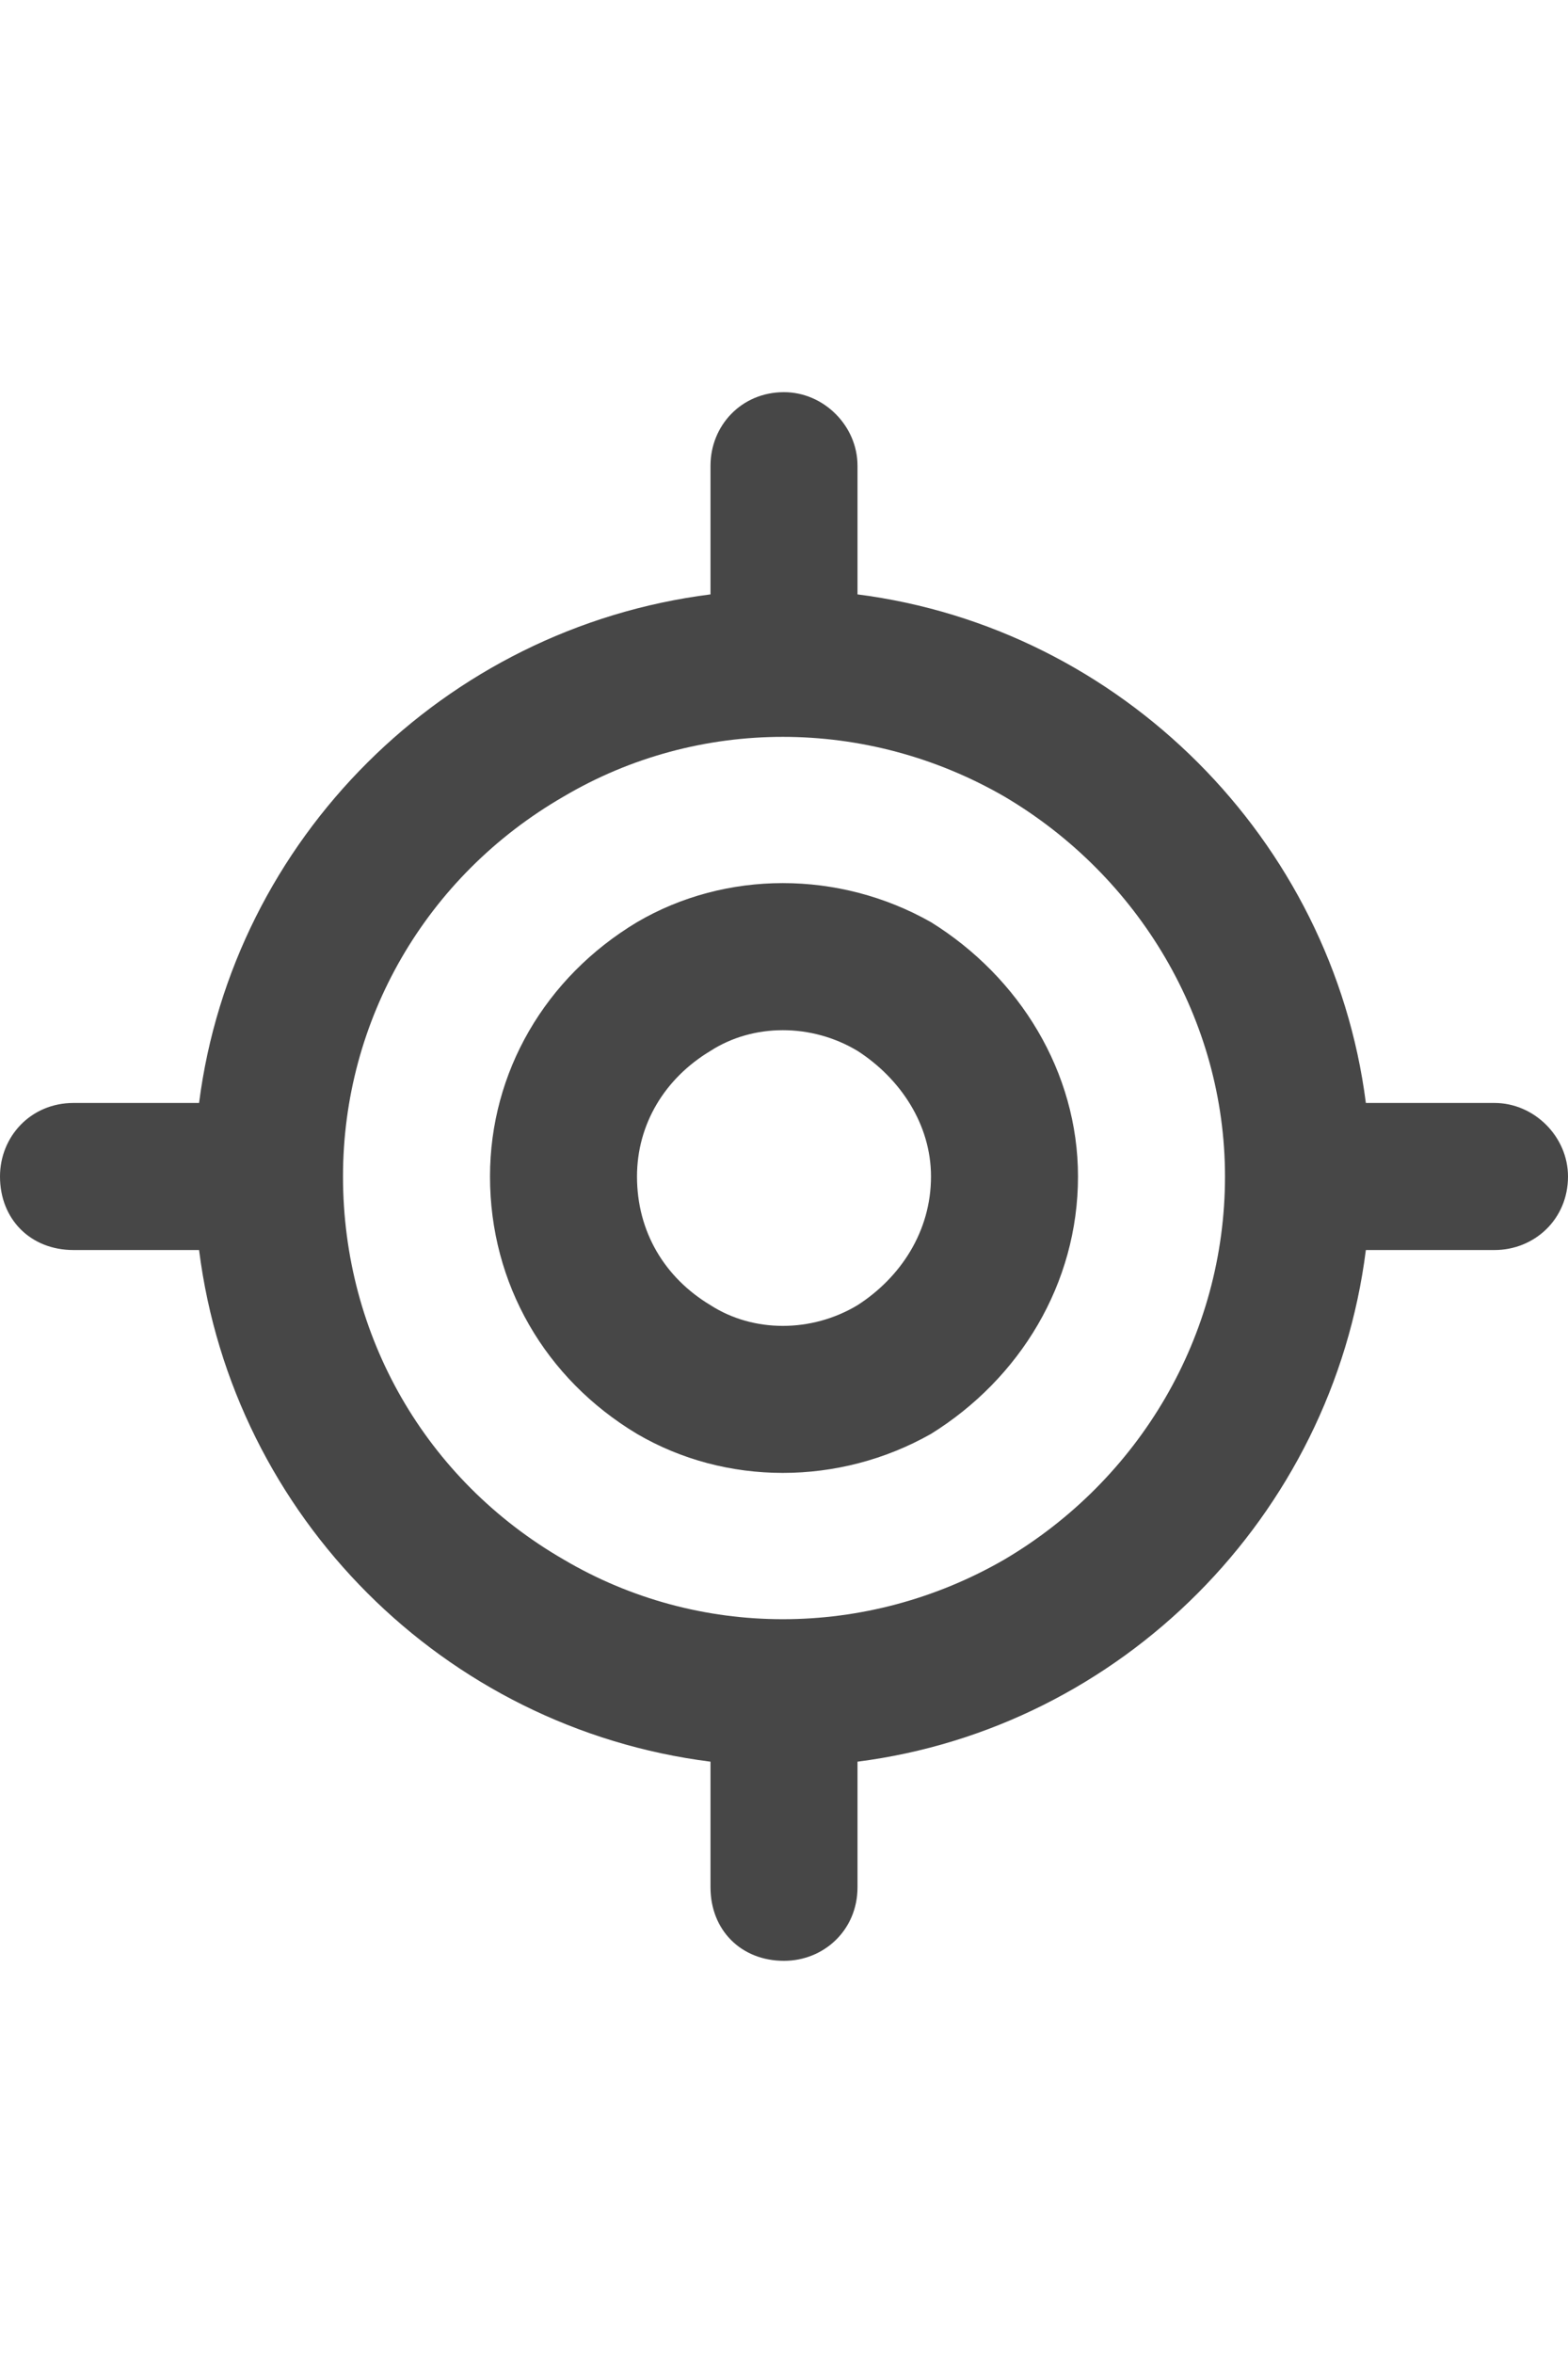 <svg width="24" height="36" viewBox="0 0 24 36" fill="none" xmlns="http://www.w3.org/2000/svg">
<g id="label-paired / xl / location-crosshairs-xl / bold" clip-path="url(#clip0_2556_19576)">
<path id="icon" d="M12 6C12.609 6 13.125 6.516 13.125 7.125V9.094C17.156 9.609 20.391 12.844 20.906 16.875H22.875C23.484 16.875 24 17.391 24 18C24 18.656 23.484 19.125 22.875 19.125H20.906C20.391 23.203 17.156 26.438 13.125 26.953V28.875C13.125 29.531 12.609 30 12 30C11.344 30 10.875 29.531 10.875 28.875V26.953C6.797 26.438 3.562 23.203 3.047 19.125H1.125C0.469 19.125 0 18.656 0 18C0 17.391 0.469 16.875 1.125 16.875H3.047C3.562 12.844 6.797 9.609 10.875 9.094V7.125C10.875 6.516 11.344 6 12 6ZM5.25 18C5.25 20.438 6.516 22.641 8.625 23.859C10.688 25.078 13.266 25.078 15.375 23.859C17.438 22.641 18.75 20.438 18.75 18C18.75 15.609 17.438 13.406 15.375 12.188C13.266 10.969 10.688 10.969 8.625 12.188C6.516 13.406 5.25 15.609 5.25 18ZM14.25 18C14.25 17.203 13.781 16.5 13.125 16.078C12.422 15.656 11.531 15.656 10.875 16.078C10.172 16.5 9.75 17.203 9.75 18C9.75 18.844 10.172 19.547 10.875 19.969C11.531 20.391 12.422 20.391 13.125 19.969C13.781 19.547 14.25 18.844 14.25 18ZM7.5 18C7.5 16.406 8.344 14.953 9.75 14.109C11.109 13.312 12.844 13.312 14.25 14.109C15.609 14.953 16.5 16.406 16.5 18C16.5 19.641 15.609 21.094 14.25 21.938C12.844 22.734 11.109 22.734 9.75 21.938C8.344 21.094 7.5 19.641 7.5 18Z" fill="black" fill-opacity="0.72"/>
</g>
<defs>
<clipPath id="clip0_2556_19576">
<rect width="24" height="36" fill="white"/>
</clipPath>
</defs>
</svg>
